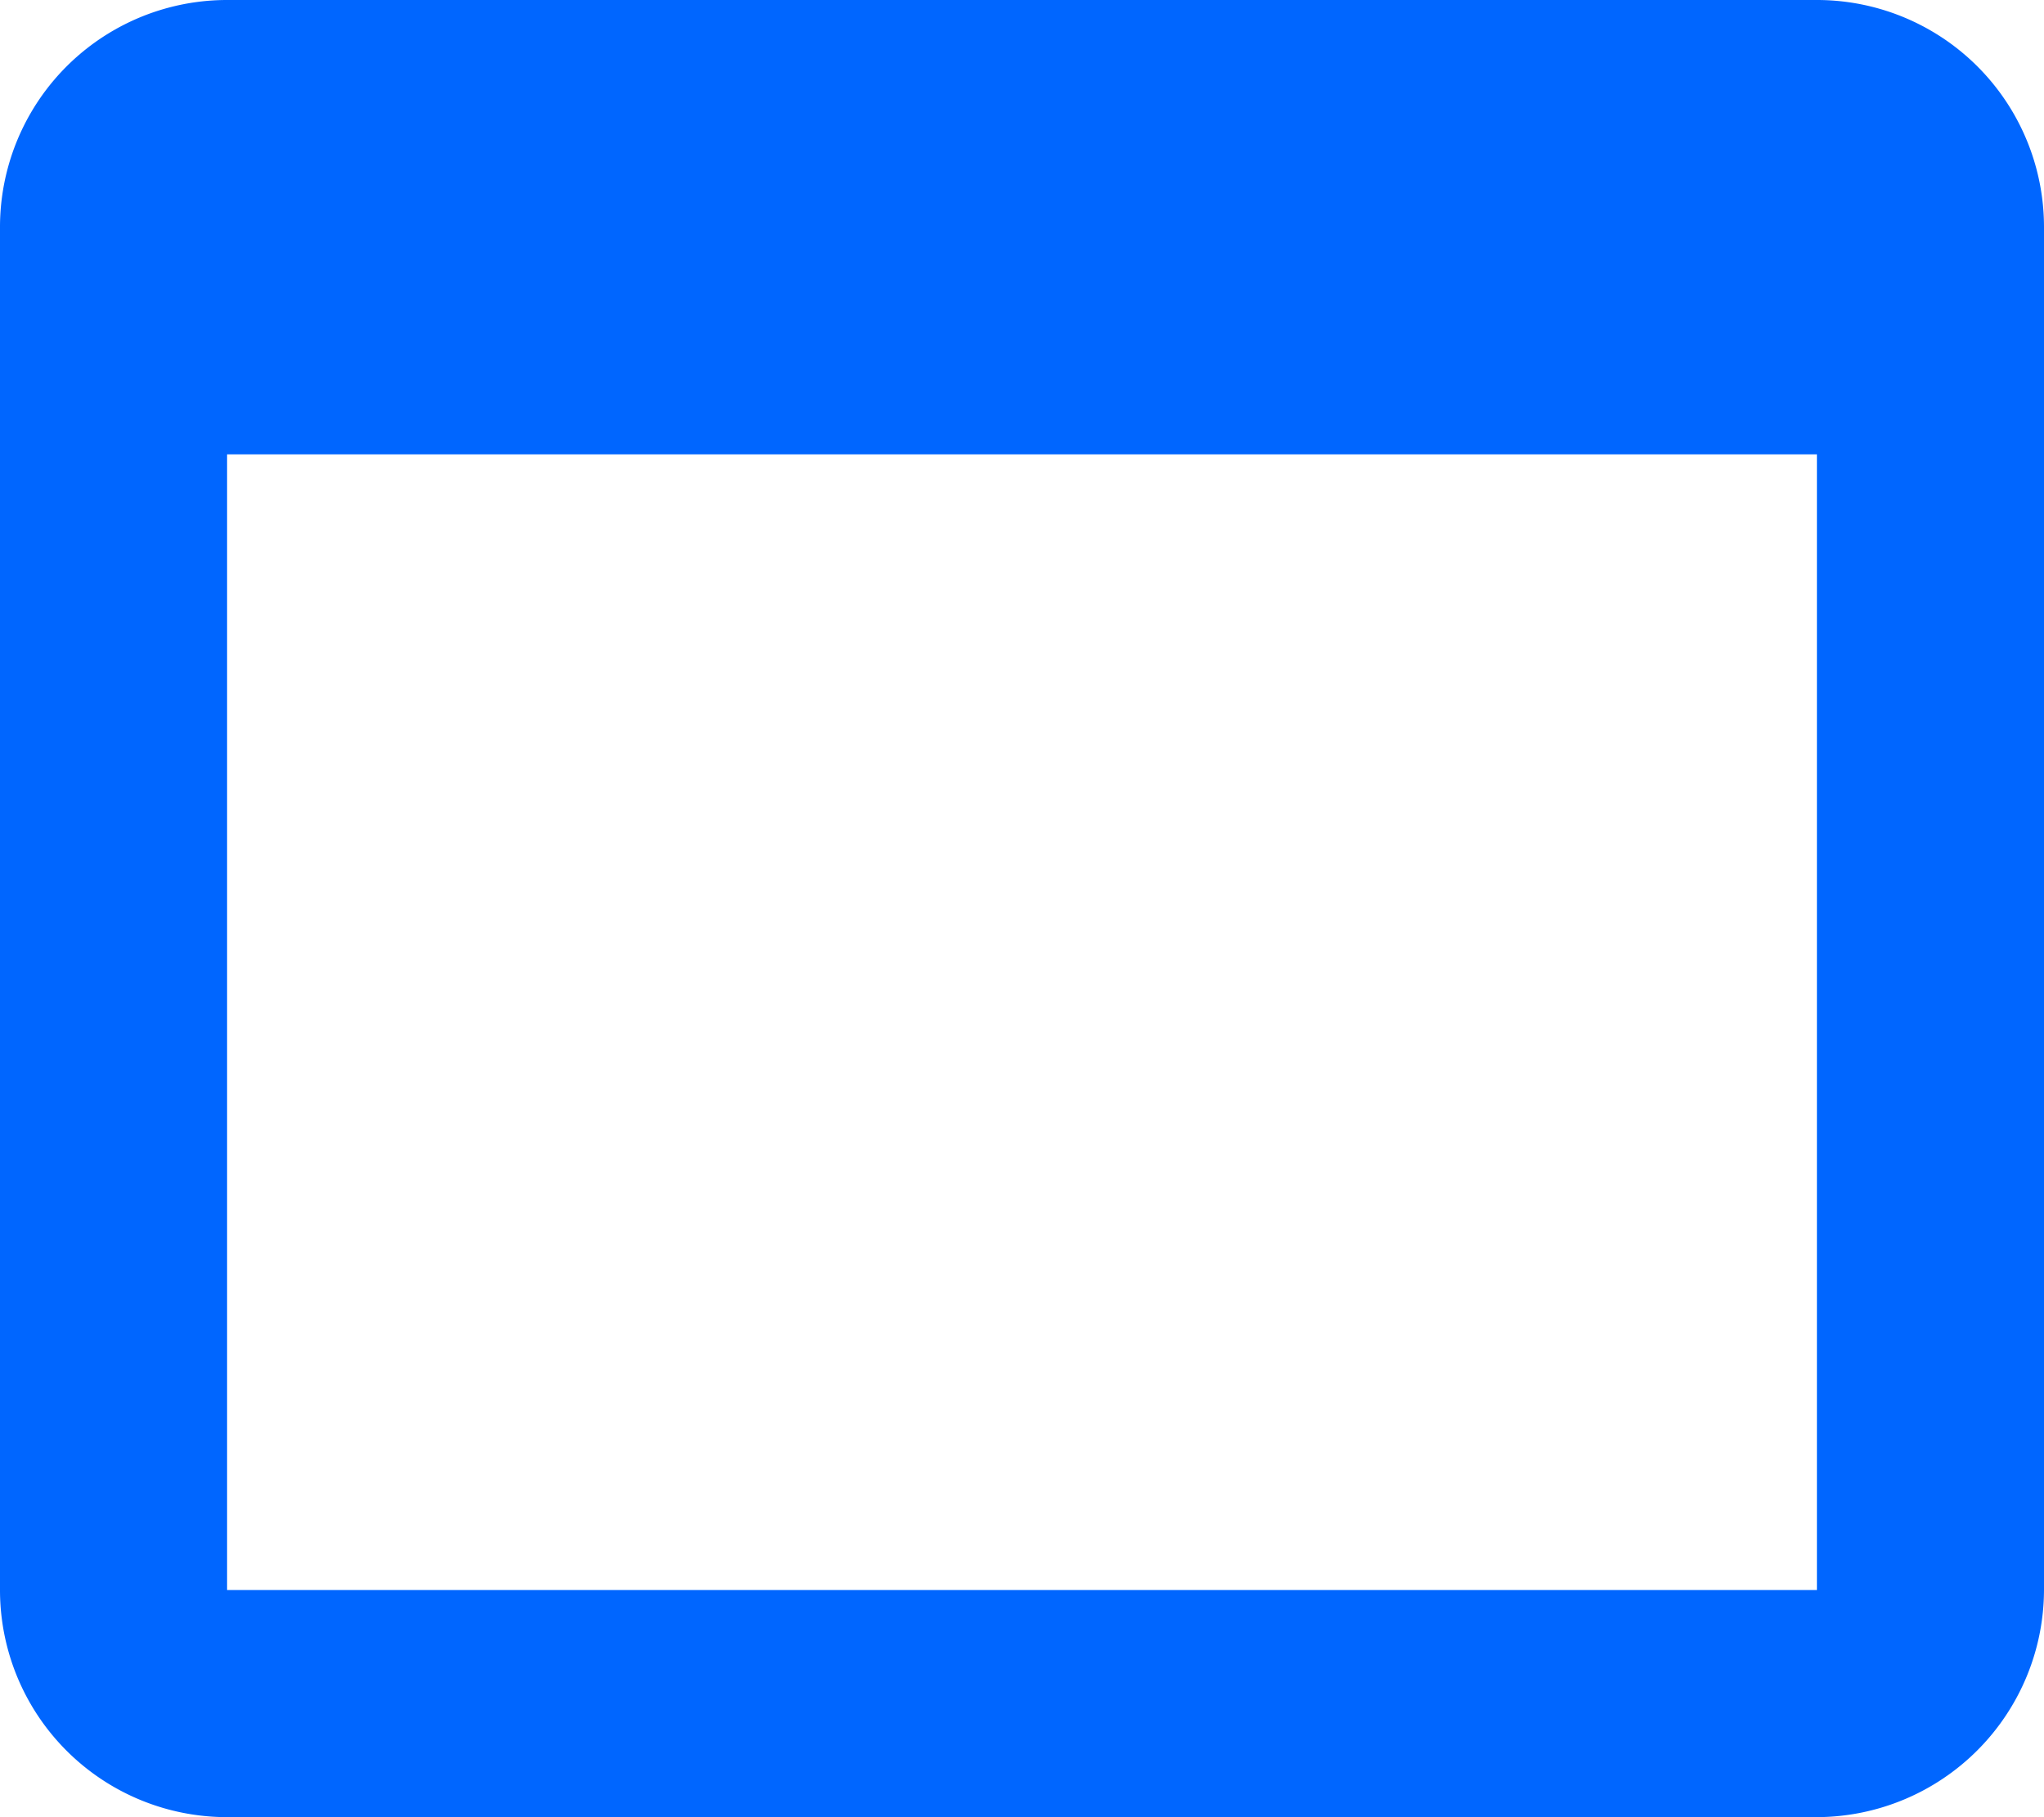 <svg xmlns="http://www.w3.org/2000/svg" width="31.8" height="28.267" viewBox="0 0 31.8 28.267">
  <path id="Icon_material-web-asset" data-name="Icon material-web-asset" d="M32.767,6H8.033A3.532,3.532,0,0,0,4.5,9.533v21.2a3.532,3.532,0,0,0,3.533,3.533H32.767A3.544,3.544,0,0,0,36.3,30.733V9.533A3.532,3.532,0,0,0,32.767,6Zm0,24.733H8.033V13.067H32.767Z" transform="translate(-4.5 -6)" fill="#06f"/>
</svg>
